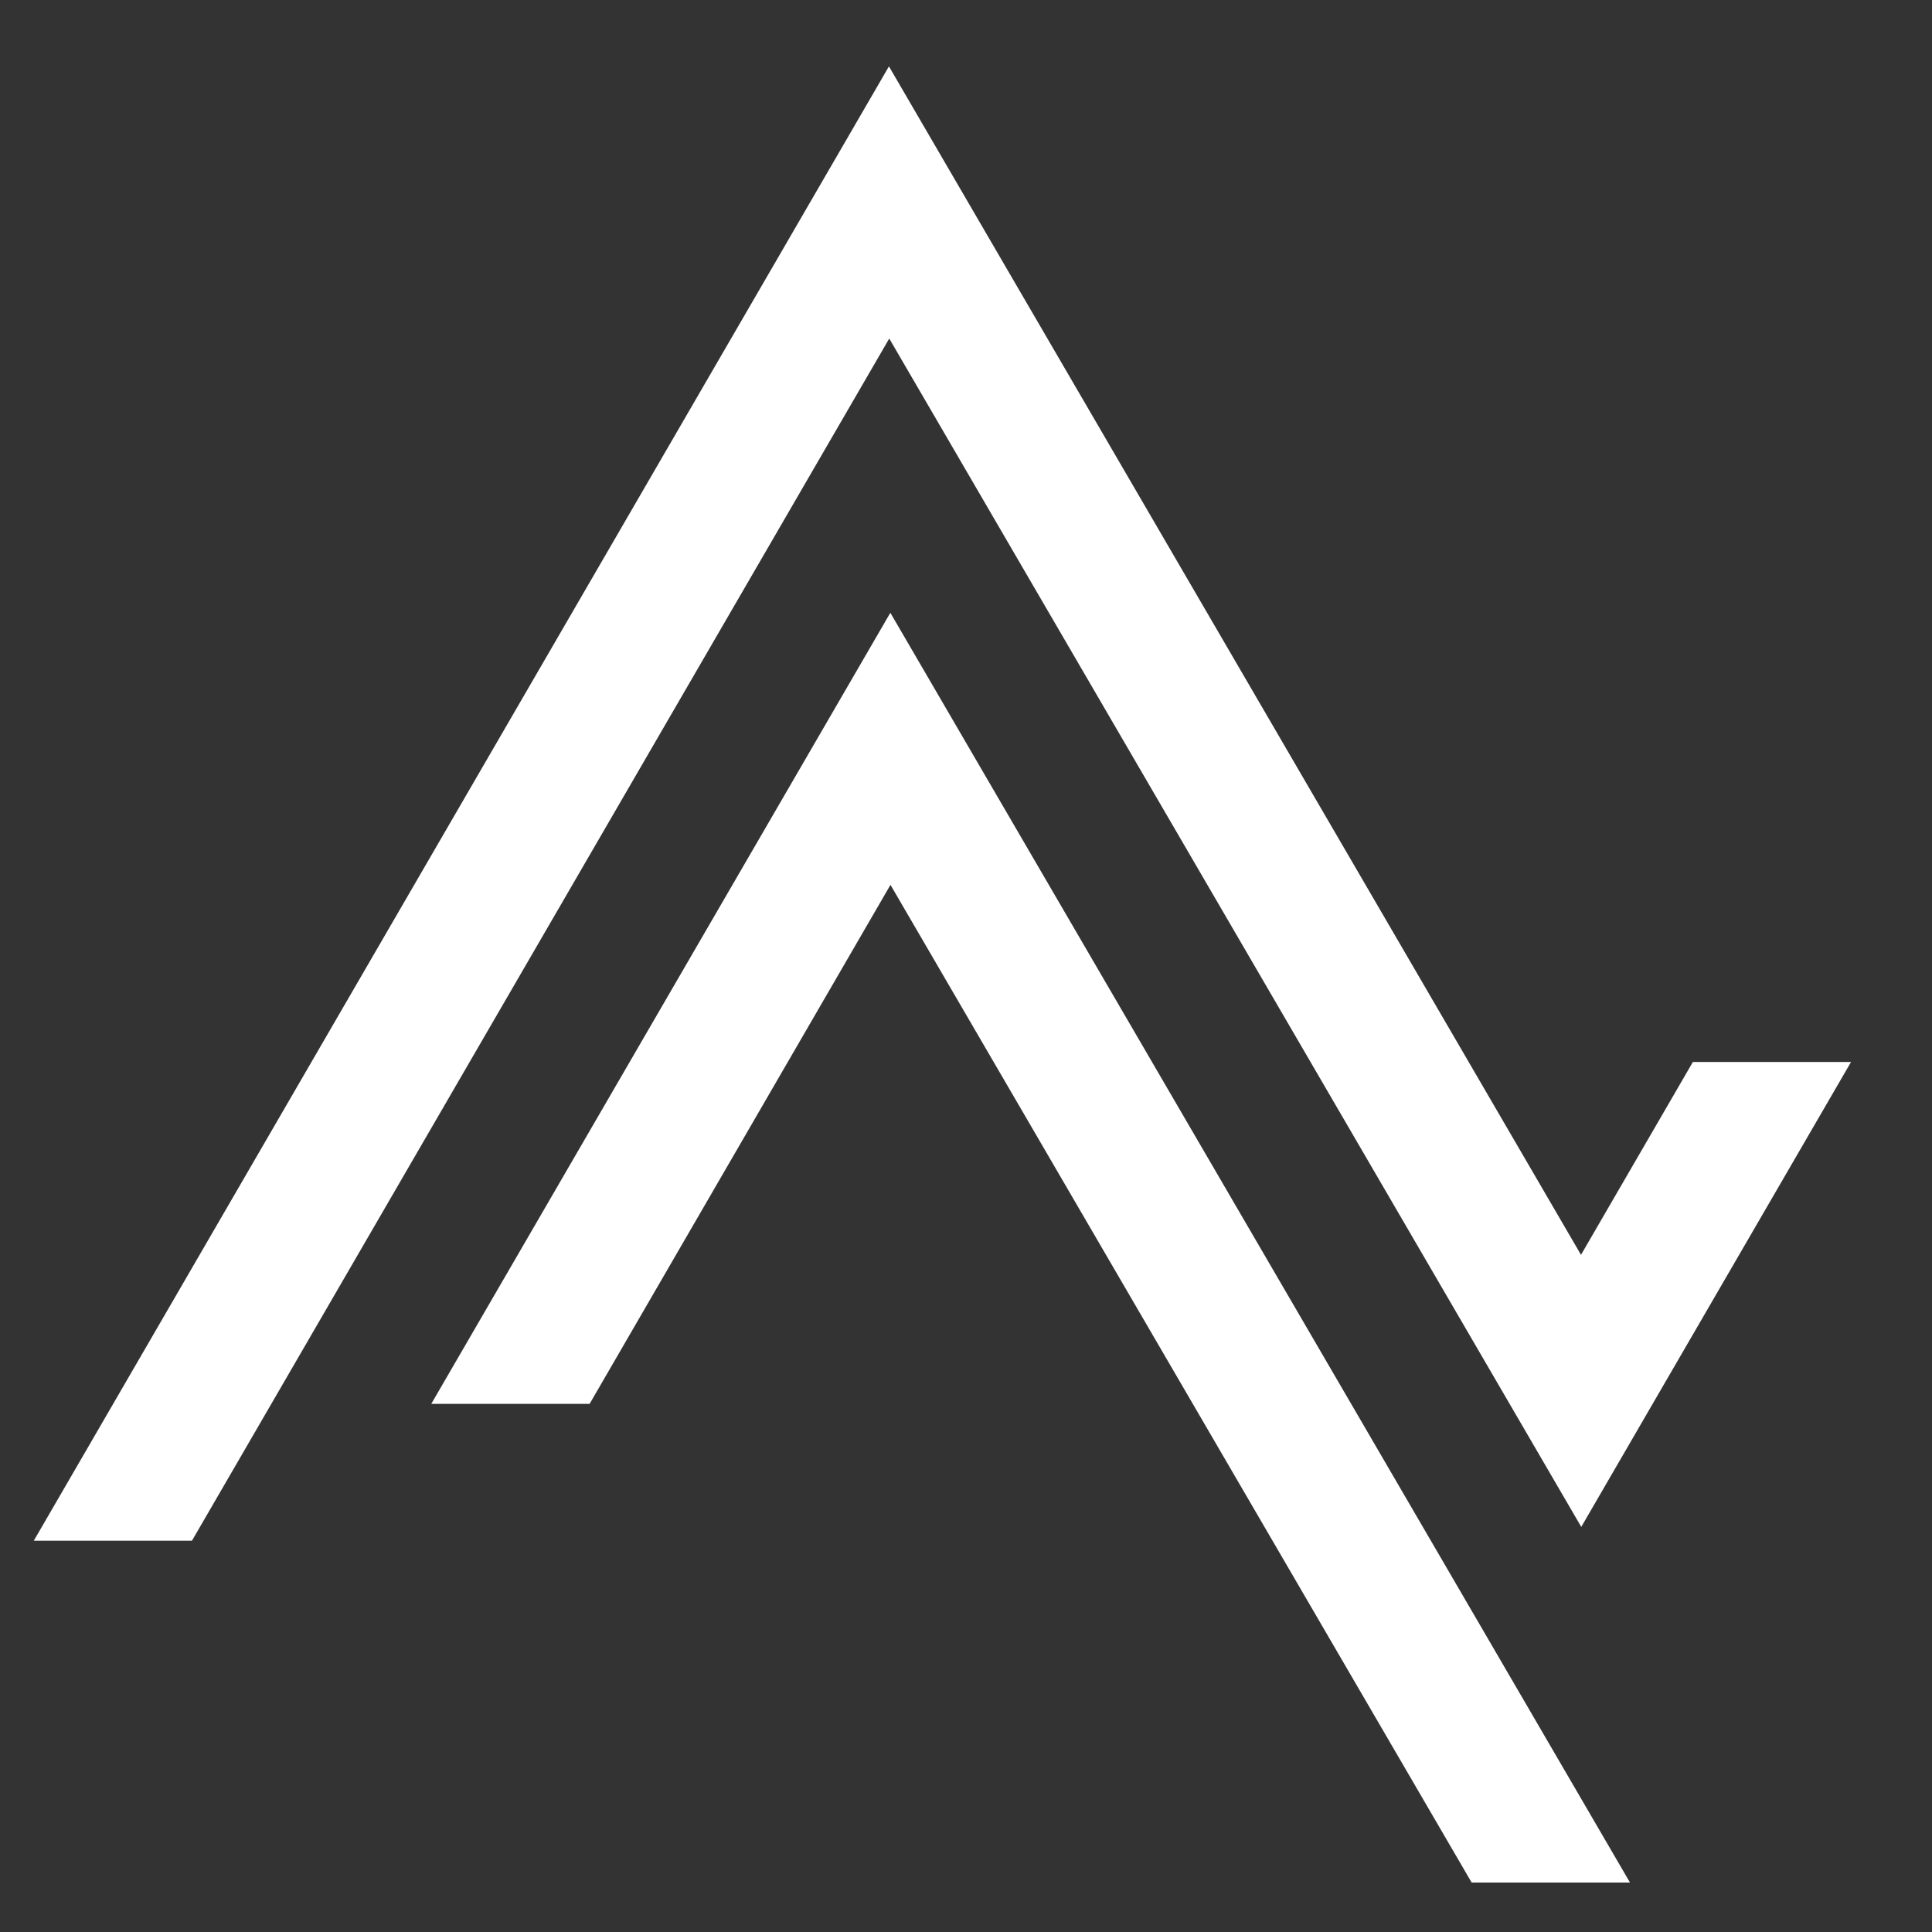 <svg width="22" height="22" viewBox="0 0 22 22" fill="none" xmlns="http://www.w3.org/2000/svg">
<rect x="0" y="0" width="22" height="22" fill="#333333" stroke="none"/>
<path id="Vector" d="M10.123 0.755L0.385 17.544H2.186L10.126 3.855L18.006 17.387L21.078 12.093H19.277L18.003 14.289L10.122 0.755H10.123ZM10.139 6.977L4.911 15.986H6.714L10.14 10.076L16.758 21.437H18.561L10.138 6.977H10.139Z" fill="white"/>
</svg>

